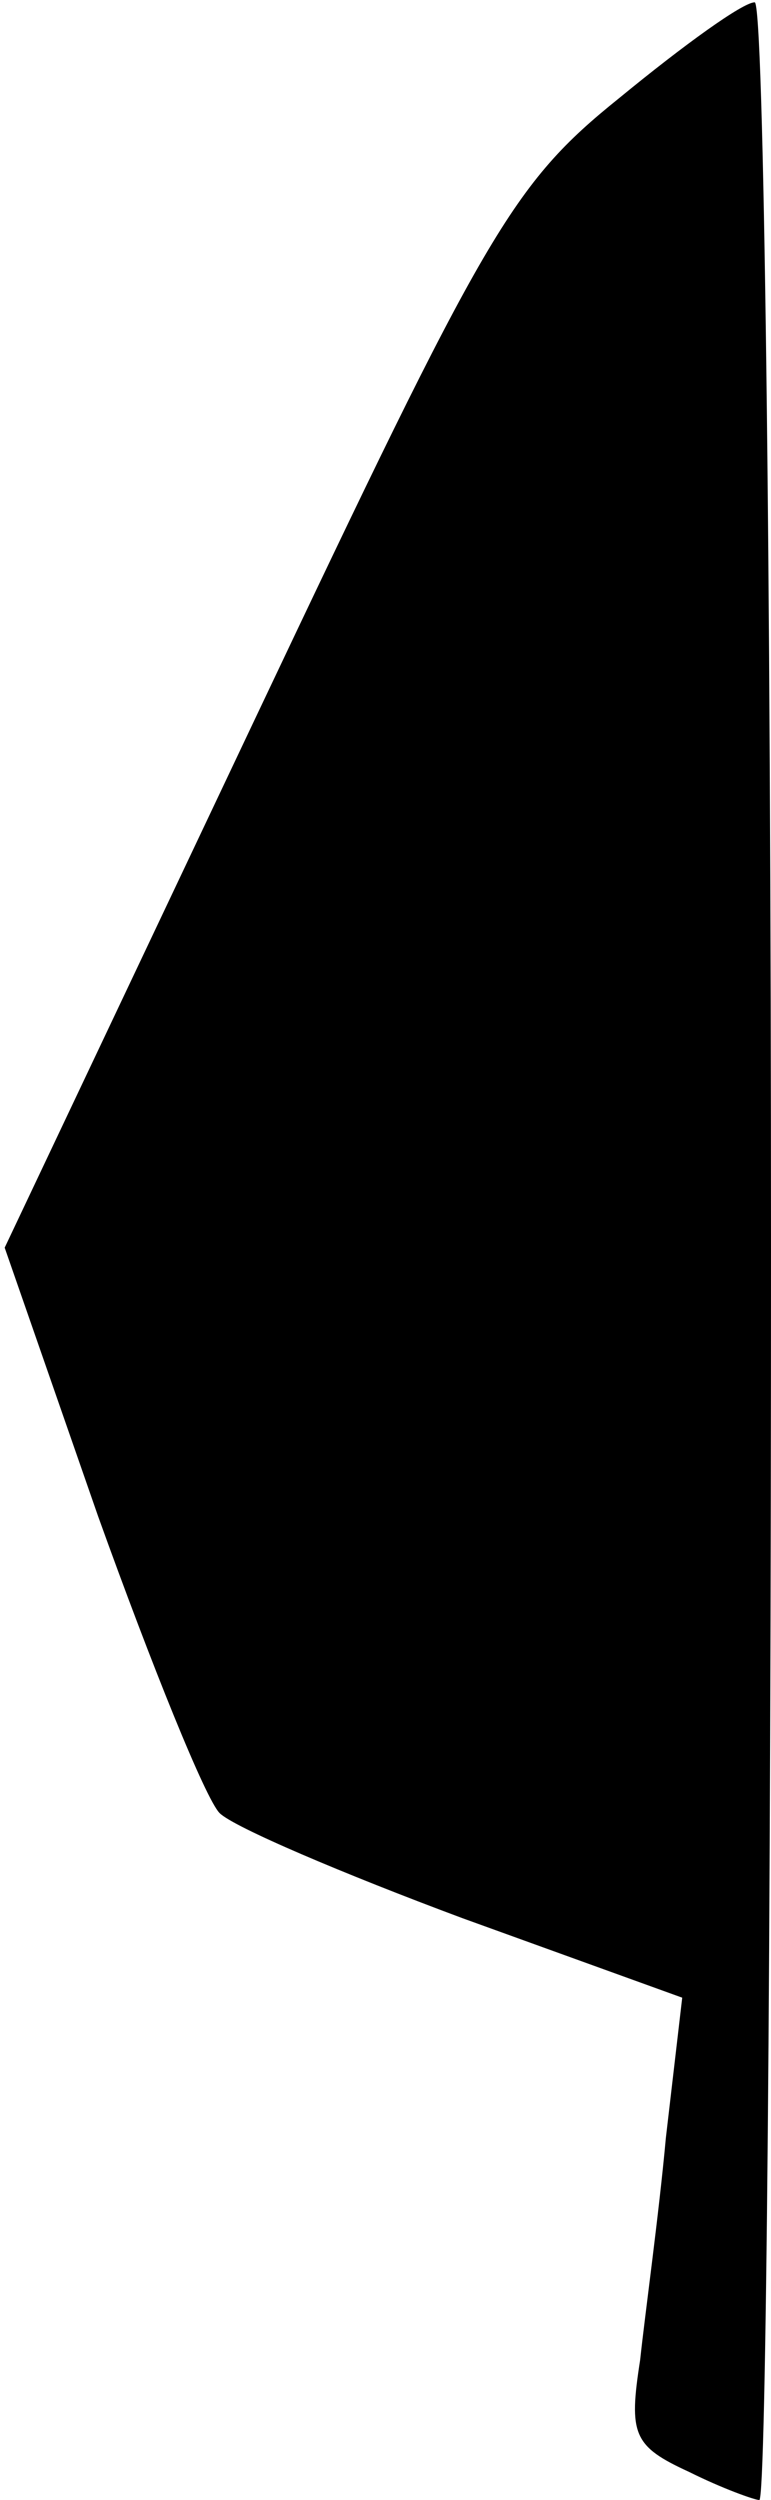 <?xml version="1.0" standalone="no"?>
<!DOCTYPE svg PUBLIC "-//W3C//DTD SVG 20010904//EN"
 "http://www.w3.org/TR/2001/REC-SVG-20010904/DTD/svg10.dtd">
<svg version="1.0" xmlns="http://www.w3.org/2000/svg"
 width="33pt" height="107pt" viewBox="0 0 33 107"
 preserveAspectRatio="xMidYMid meet">
<g transform="translate(0,107) scale(0.1,-0.1)"
fill="#000000" stroke="none">
<path fill="#000000" stroke="none" d="M265 1028 c-46 -37 -57 -57 -156 -266
l-107 -226 40 -115 c23 -64 46 -121 52 -127 6 -6 53 -26 104 -45 l94 -34 -7
-60 c-3 -33 -9 -76 -11 -95 -5 -32 -3 -37 21 -48 14 -7 28 -12 30 -12 3 0 5
241 5 535 0 294 -3 535 -7 534 -5 0 -30 -18 -58 -41z"/>
</g>
</svg>
